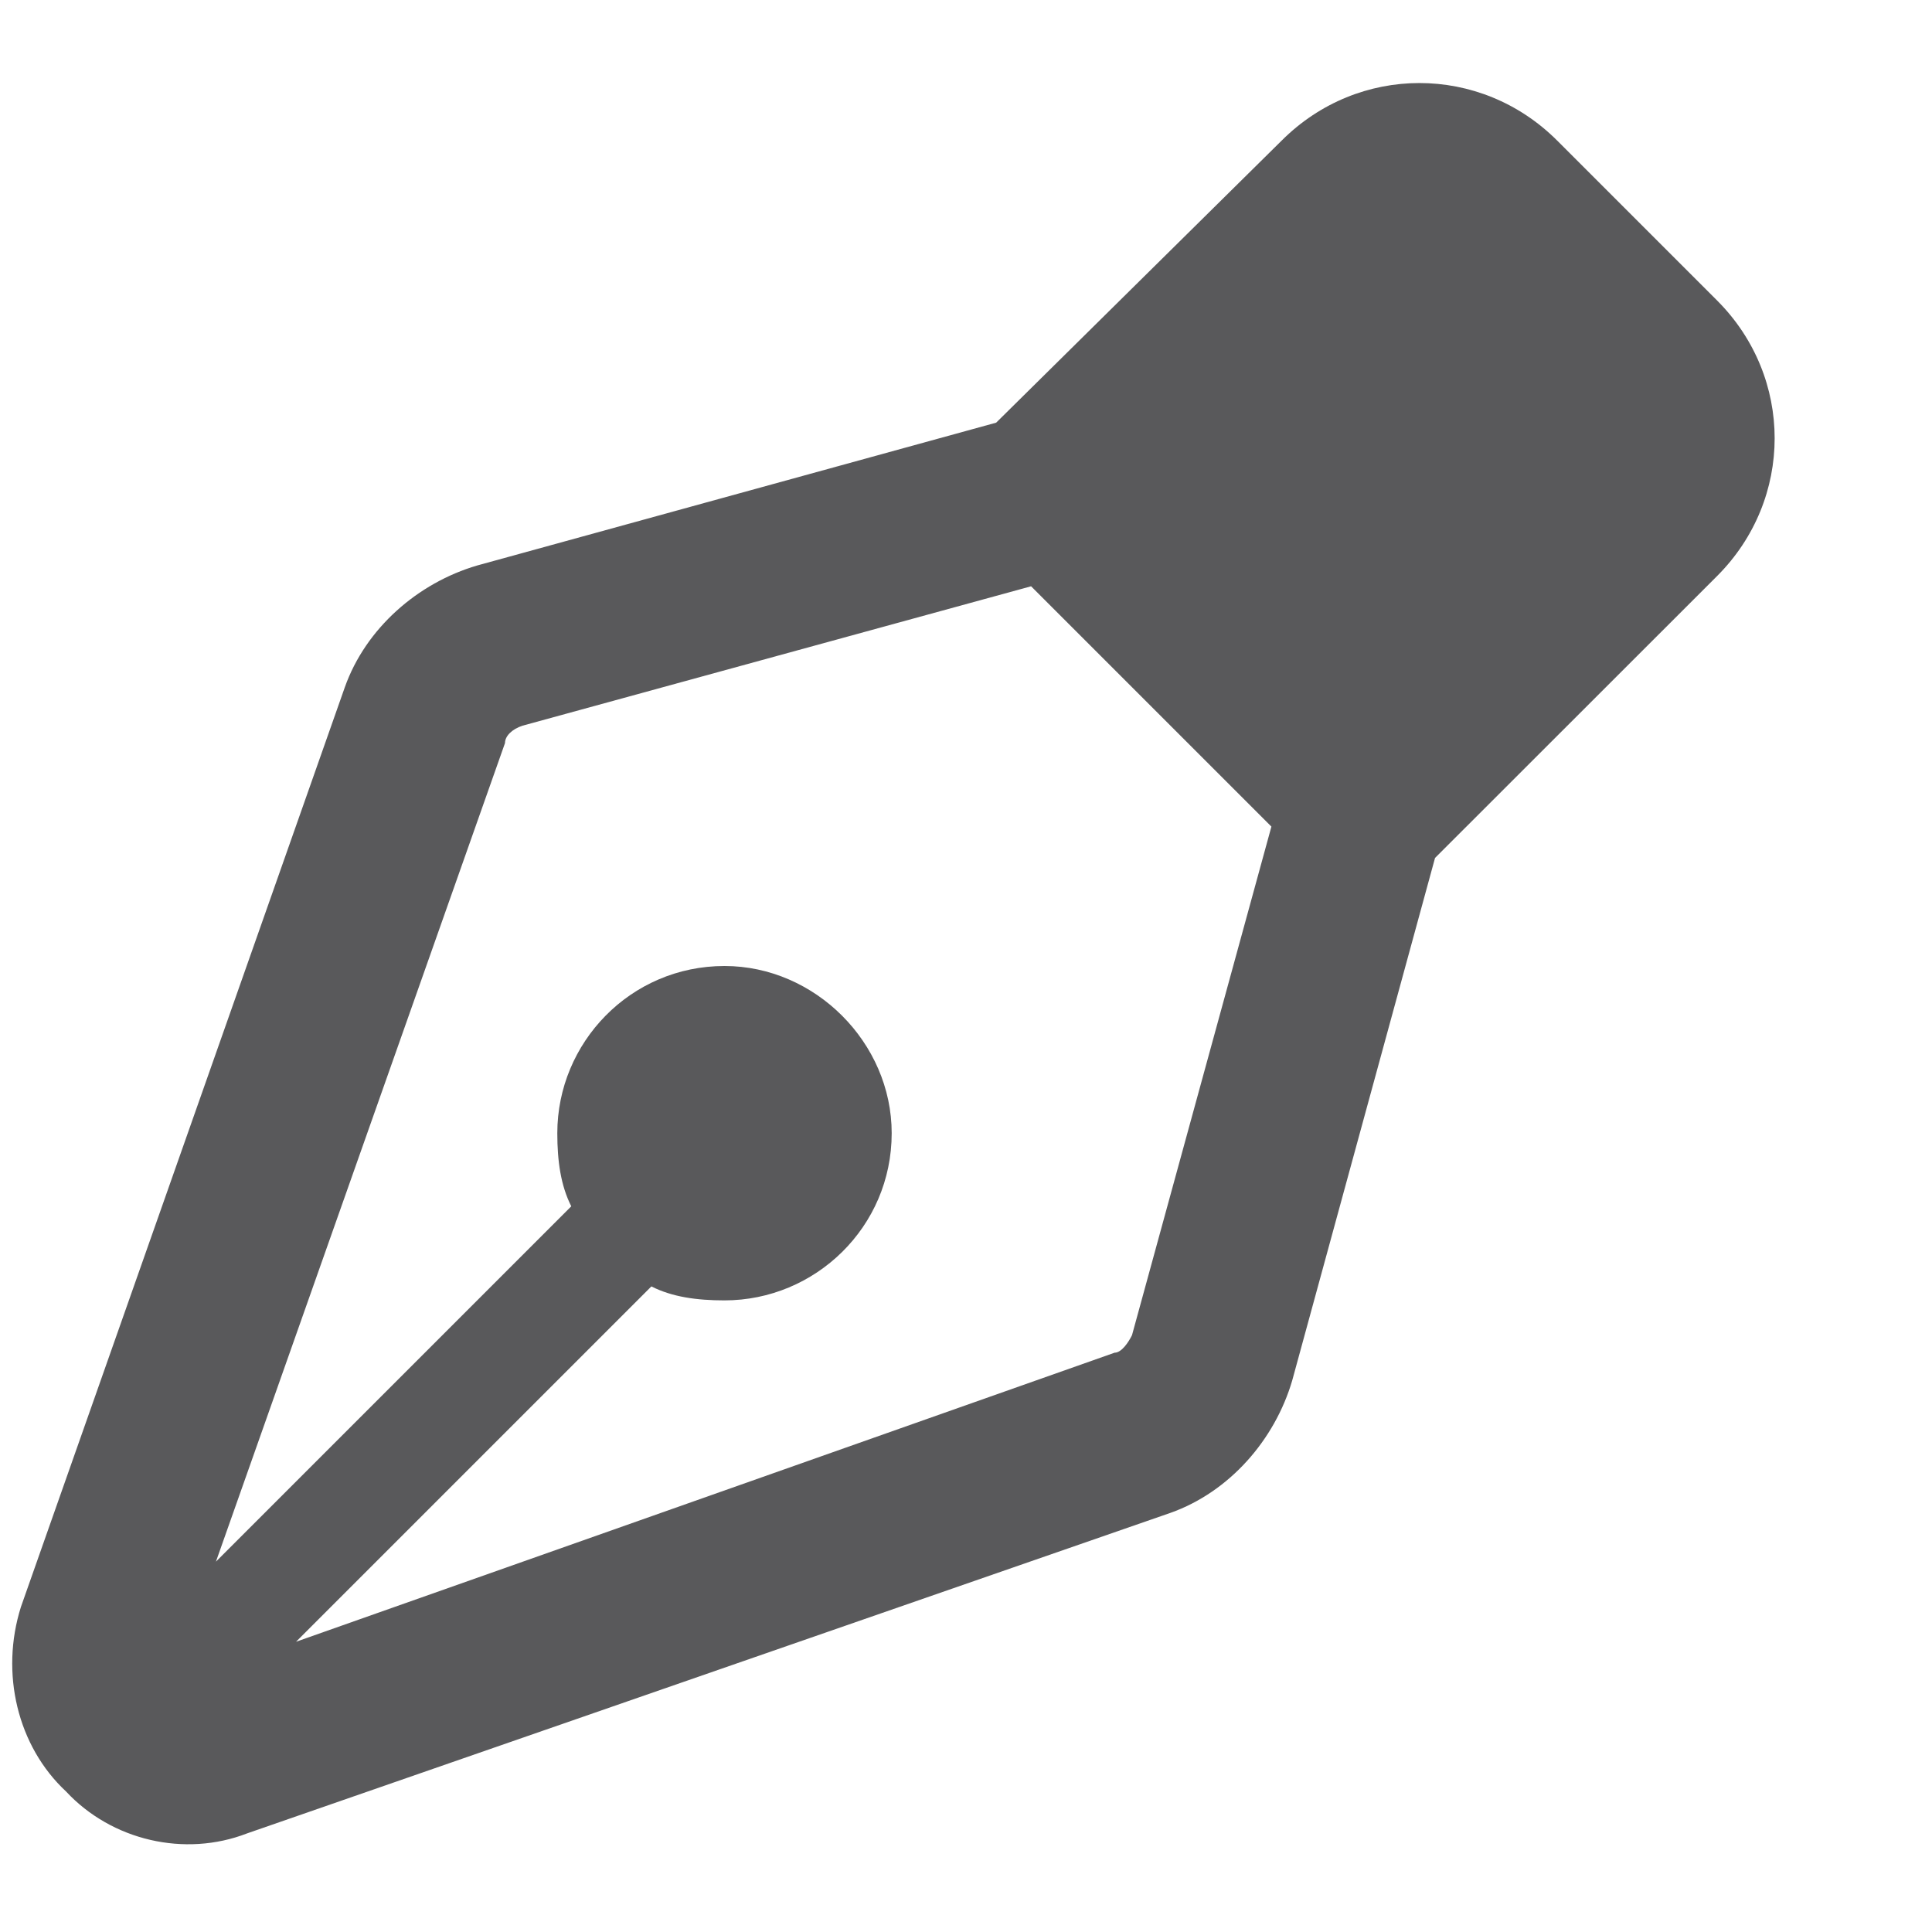 <svg width="13" height="13" viewBox="0 0 13 13" fill="none" xmlns="http://www.w3.org/2000/svg">
  <path
    d="M8.625 0.945C9.141 0.43 9.961 0.43 10.477 0.945L11.555 2.023C12.07 2.539 12.07 3.359 11.555 3.875L9.656 5.773L8.695 9.289C8.578 9.688 8.273 10.039 7.875 10.18L1.664 12.336C1.242 12.5 0.75 12.383 0.445 12.055C0.117 11.75 0 11.258 0.141 10.812L2.32 4.625C2.461 4.227 2.812 3.922 3.211 3.805L6.703 2.844L8.625 0.945ZM6.938 3.945L3.516 4.883C3.445 4.906 3.398 4.953 3.398 5L1.453 10.508L3.844 8.117C3.773 7.977 3.75 7.812 3.75 7.625C3.75 7.016 4.242 6.5 4.875 6.5C5.484 6.5 6 7.016 6 7.625C6 8.258 5.484 8.75 4.875 8.75C4.688 8.75 4.523 8.727 4.383 8.656L1.992 11.047L7.5 9.102C7.547 9.102 7.594 9.031 7.617 8.984L8.555 5.562L6.938 3.945Z"
    fill="#59595B"/>
</svg>

